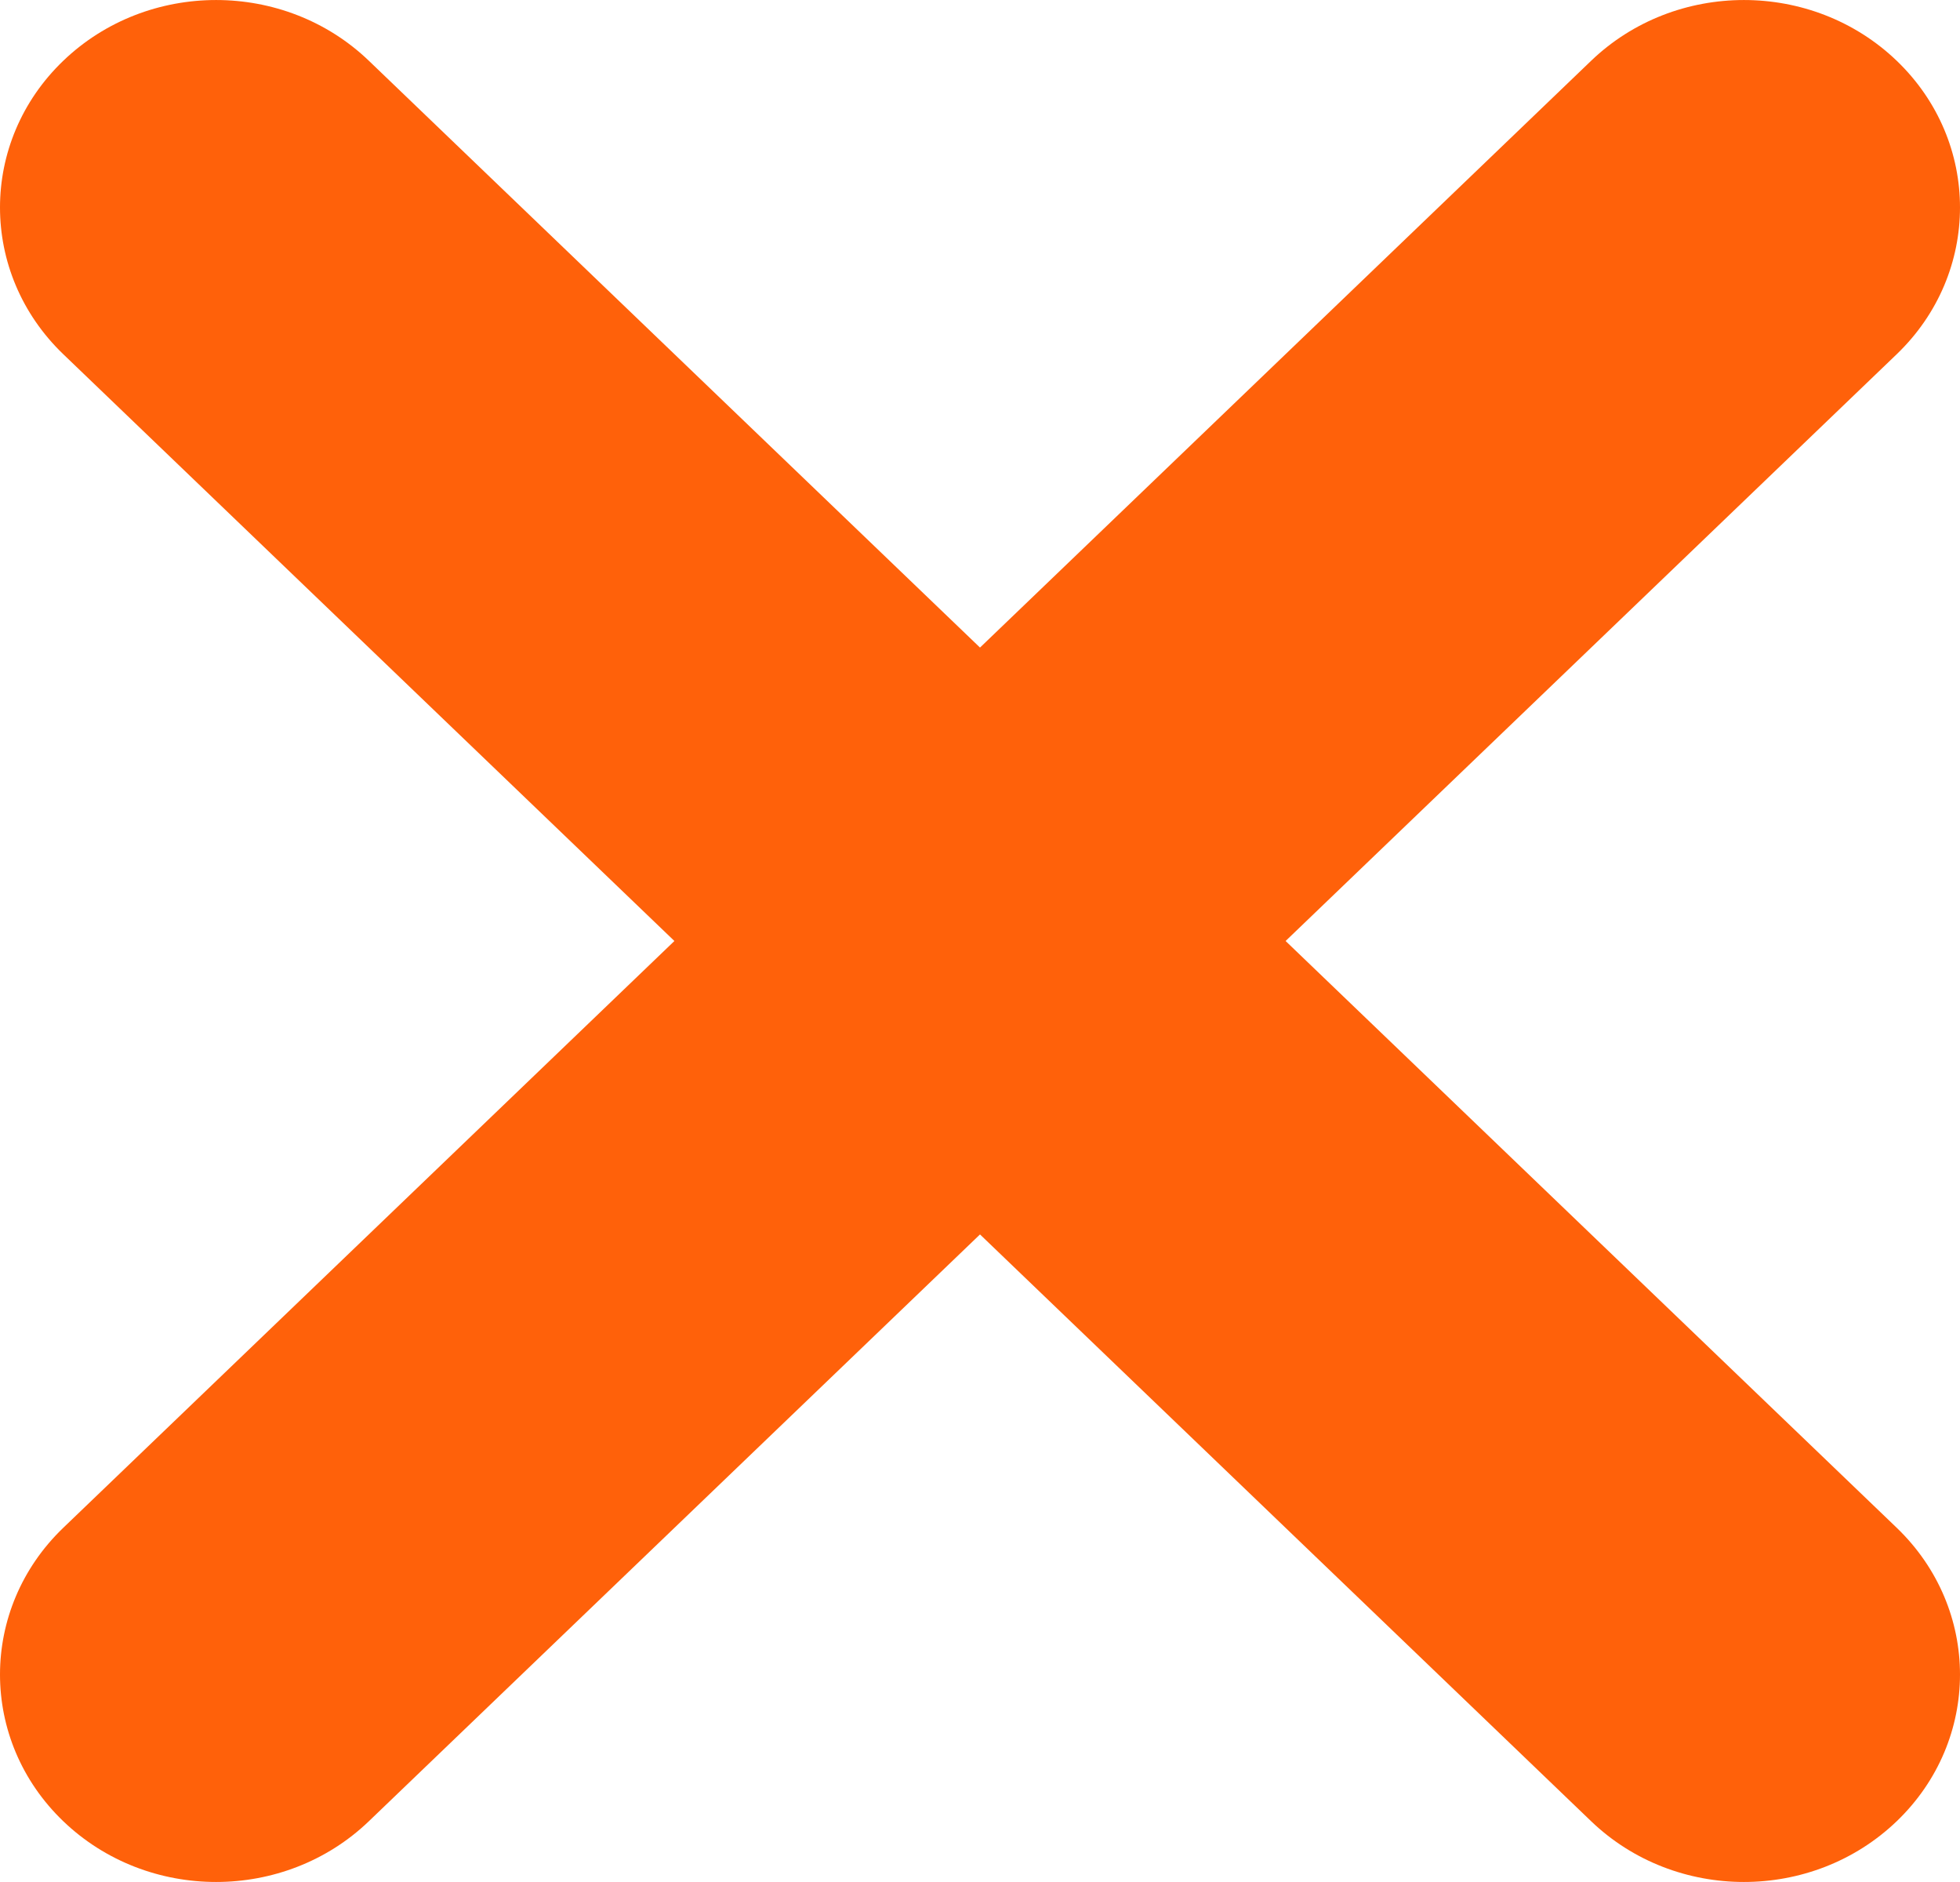 <svg width="25" height="24" viewBox="0 0 25 24" fill="none" xmlns="http://www.w3.org/2000/svg">
<path fill-rule="evenodd" clip-rule="evenodd" d="M16.398 12L24.193 19.483C25.269 20.517 25.269 22.192 24.193 23.225C23.116 24.258 21.372 24.258 20.295 23.225L12.5 15.742L4.705 23.225C3.629 24.258 1.884 24.258 0.807 23.225C-0.269 22.192 -0.269 20.517 0.807 19.483L8.602 12L0.807 4.517C-0.269 3.483 -0.269 1.808 0.807 0.775C1.884 -0.258 3.629 -0.258 4.705 0.775L12.5 8.258L20.295 0.775C21.372 -0.258 23.116 -0.258 24.193 0.775C25.269 1.808 25.269 3.483 24.193 4.517L16.398 12Z" fill="#FF610A"/>
</svg>
